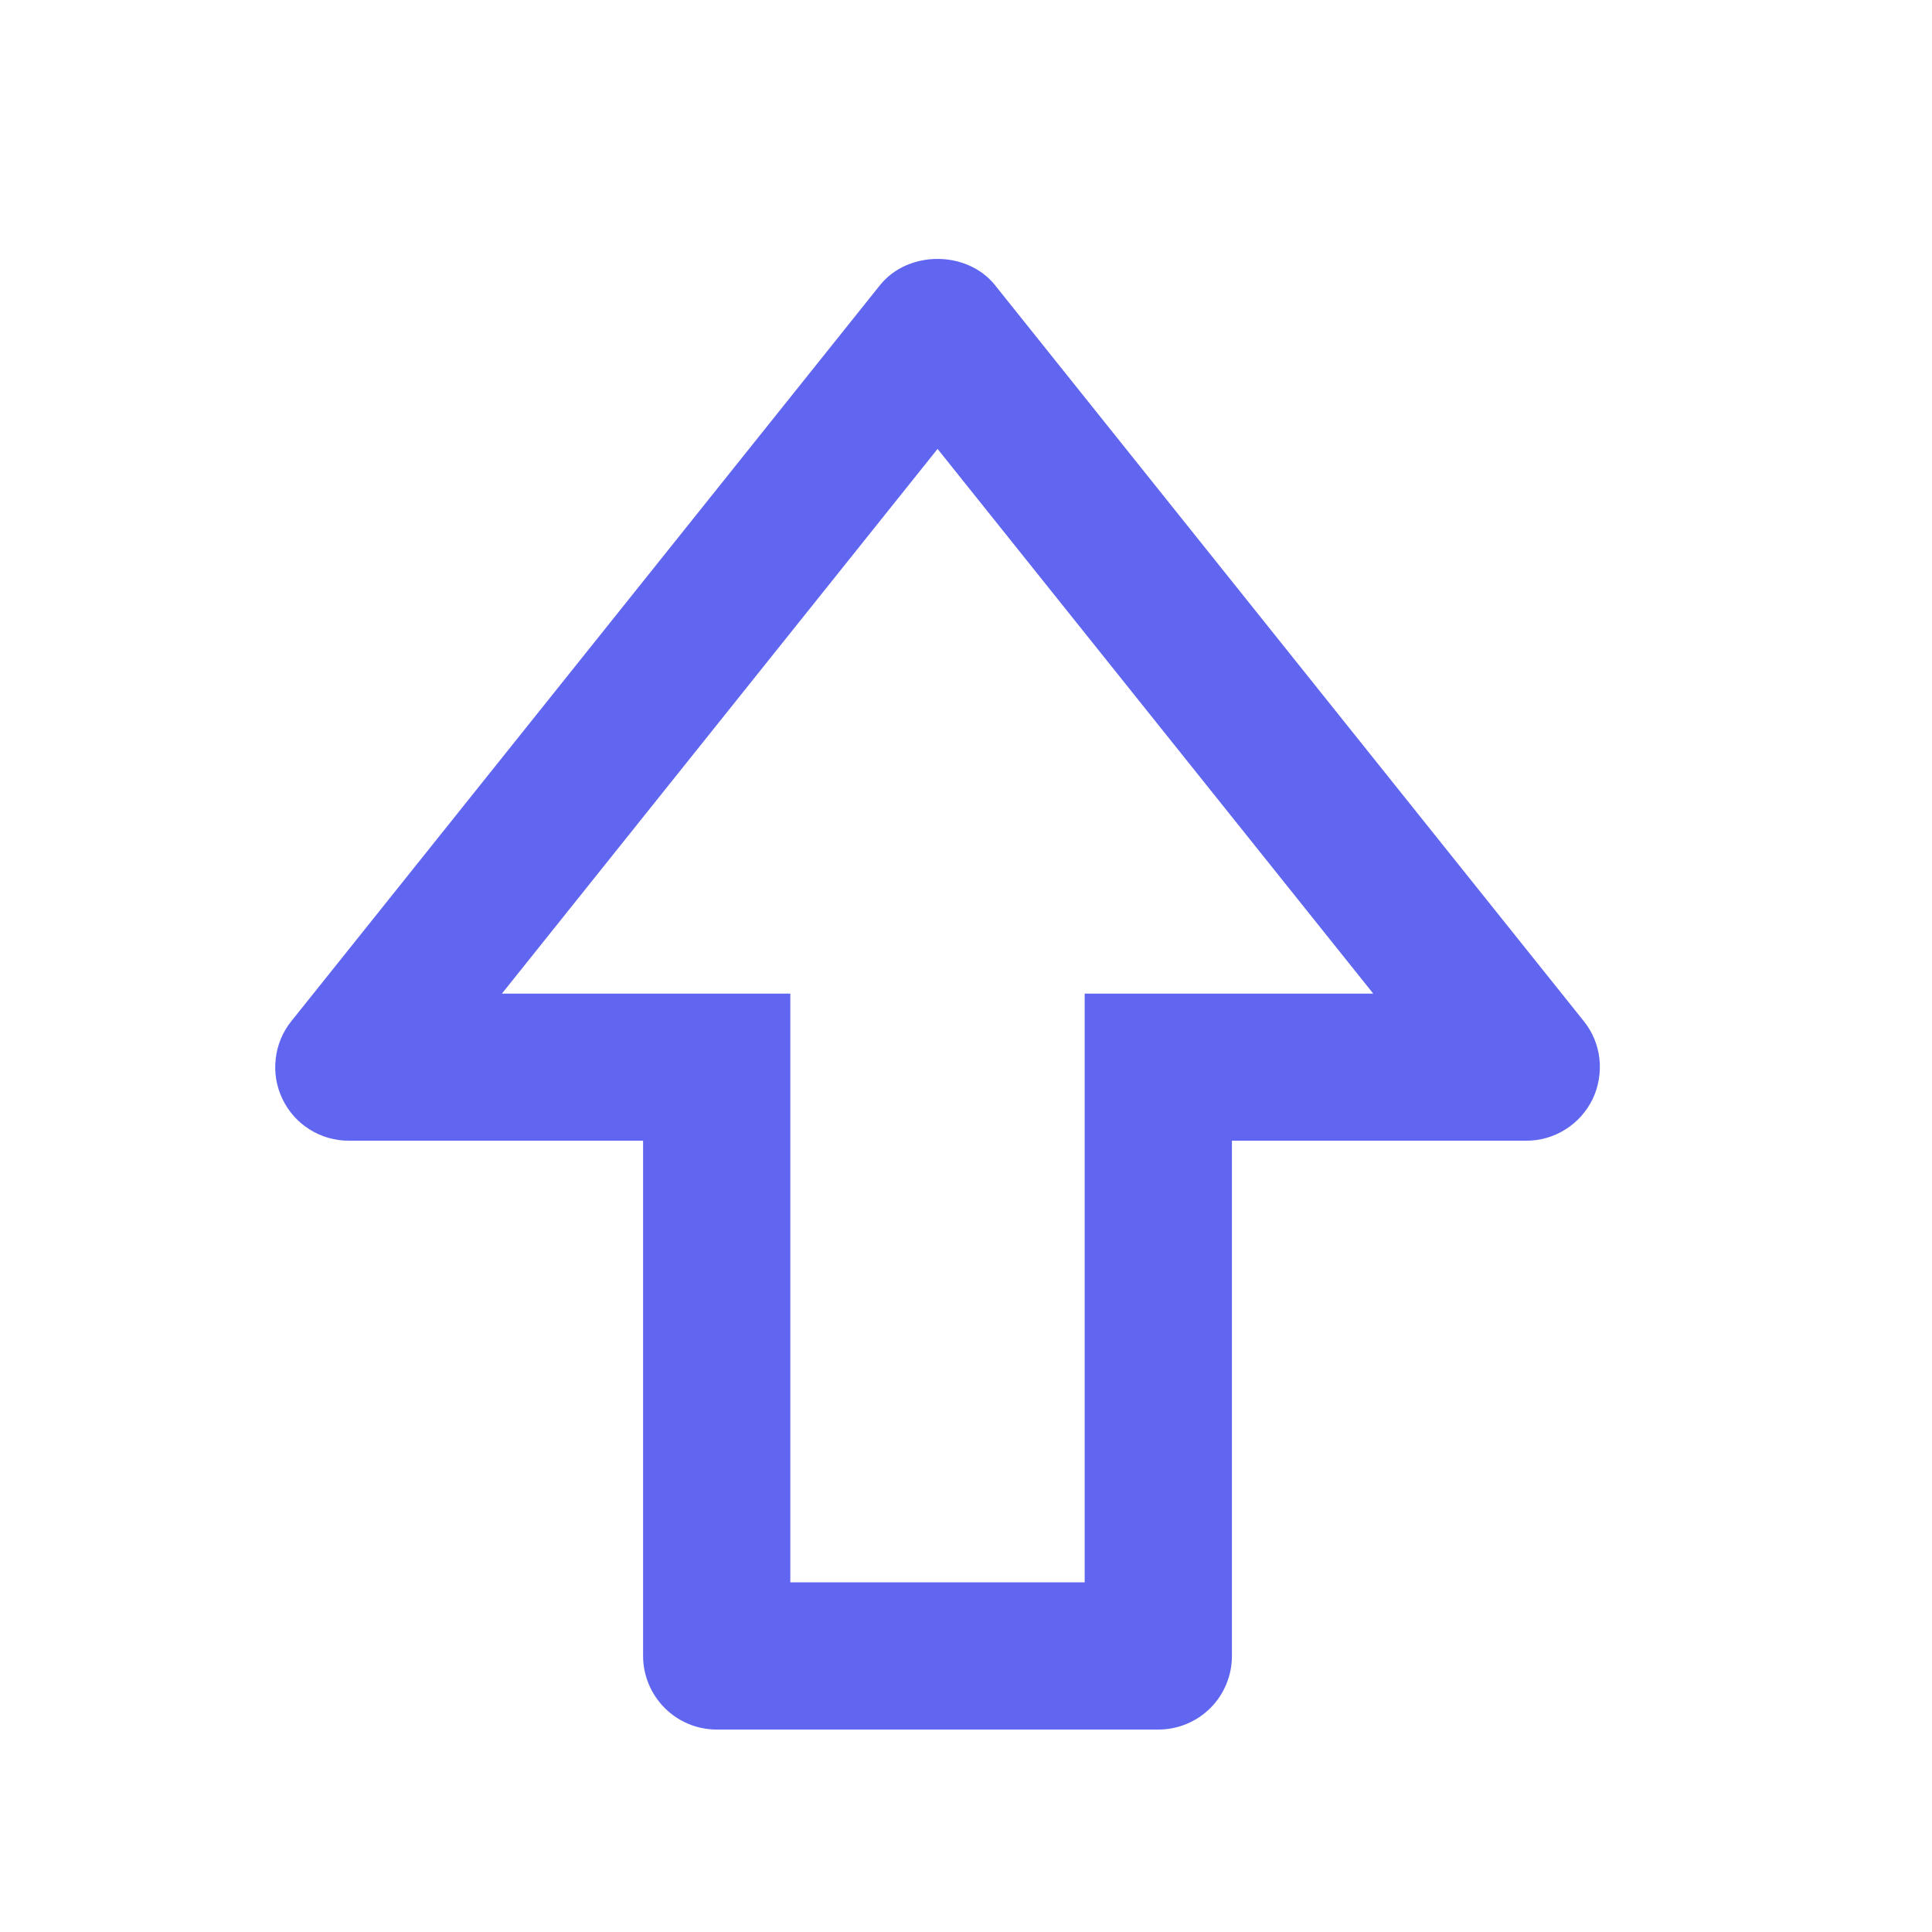<svg xmlns="http://www.w3.org/2000/svg" width="14" height="14" viewBox="0 0 14 14" fill="none">
  <path d="M7.21 2.066C7.007 1.813 6.58 1.813 6.377 2.066L2.111 7.4C2.048 7.478 2.009 7.573 1.998 7.672C1.986 7.772 2.003 7.873 2.047 7.964C2.09 8.054 2.158 8.131 2.243 8.184C2.328 8.238 2.427 8.266 2.527 8.266H4.66V12C4.66 12.141 4.717 12.277 4.817 12.377C4.917 12.477 5.052 12.533 5.194 12.533H8.394C8.535 12.533 8.671 12.477 8.771 12.377C8.871 12.277 8.927 12.141 8.927 12V8.266H11.06C11.161 8.266 11.259 8.238 11.344 8.184C11.429 8.131 11.497 8.054 11.541 7.964C11.584 7.873 11.601 7.772 11.59 7.672C11.579 7.573 11.54 7.478 11.477 7.4L7.21 2.066ZM8.394 7.2H7.86V11.466H5.727V7.2H3.637L6.794 3.253L9.951 7.2H8.394Z" fill="#6166F1"/>
</svg>